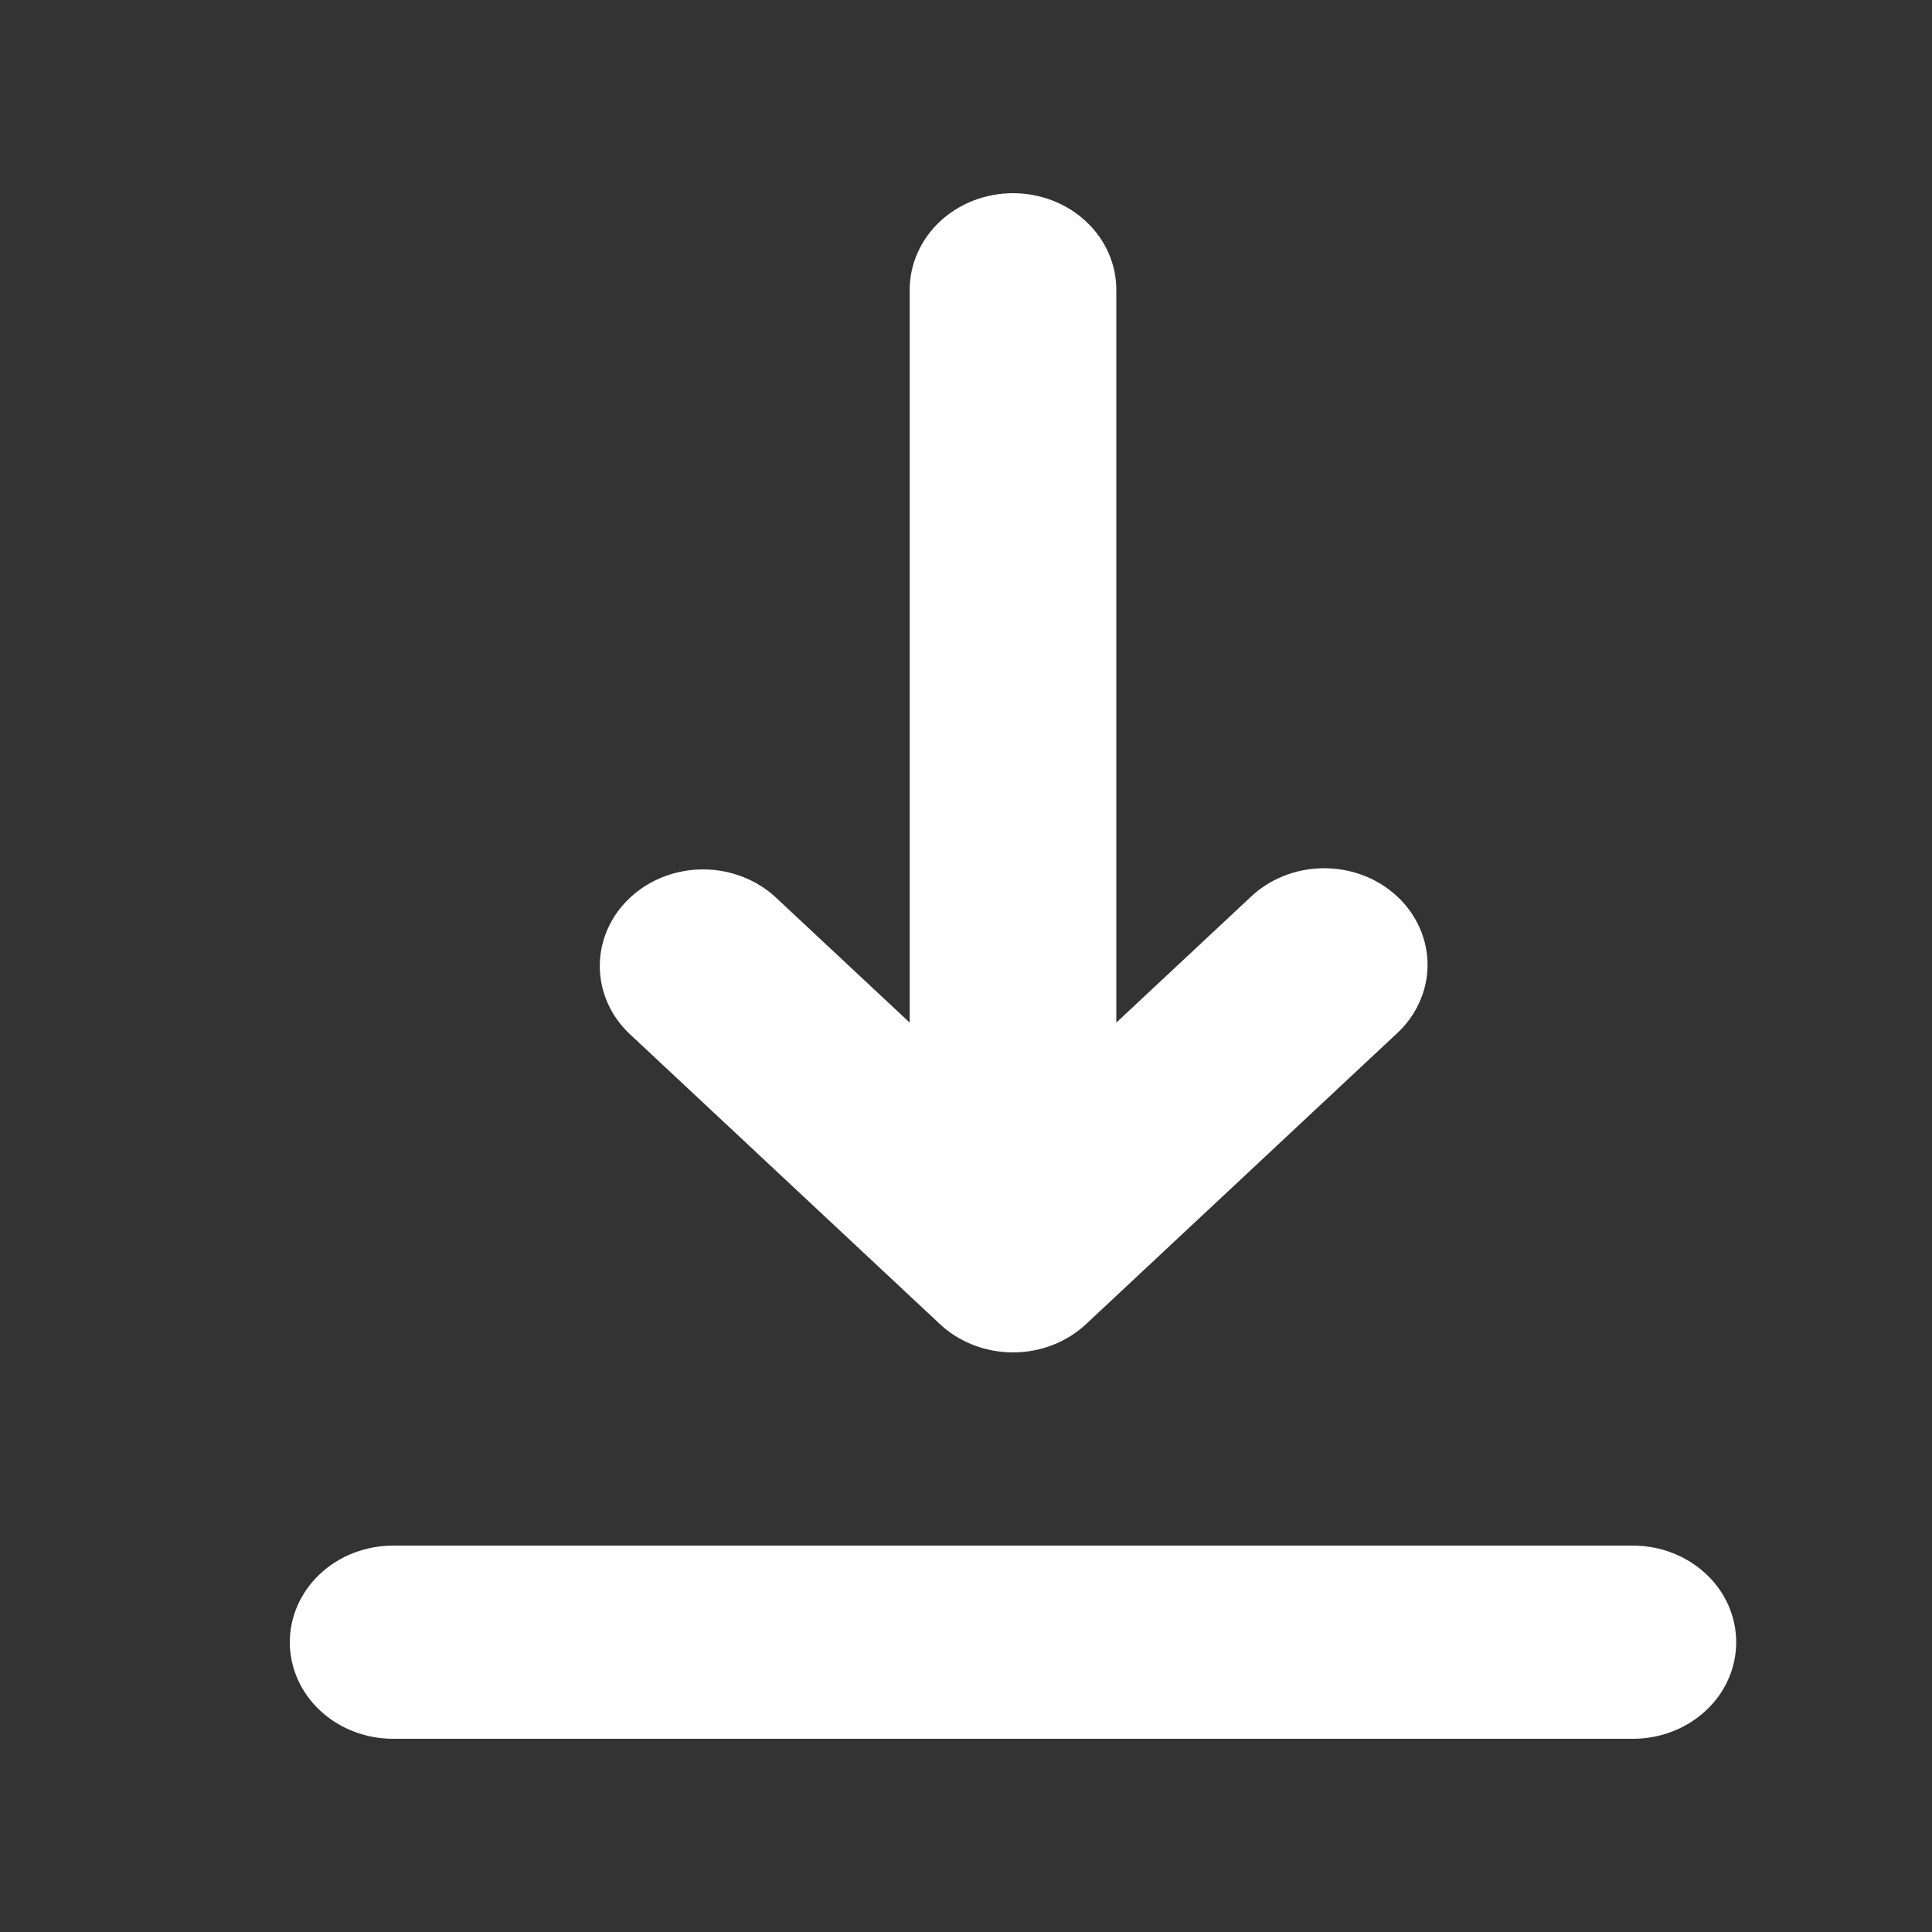 <svg width="20" height="20" viewBox="0 0 20 20" fill="none" xmlns="http://www.w3.org/2000/svg">
<rect x="0" y="0" width="20" height="20" fill="#333333" stroke="none"/>
<path fill-rule="evenodd" clip-rule="evenodd" d="M3 17C3 16.735 3.113 16.48 3.313 16.293C3.514 16.105 3.786 16 4.07 16H16.904C17.187 16 17.459 16.105 17.66 16.293C17.861 16.48 17.973 16.735 17.973 17C17.973 17.265 17.861 17.52 17.66 17.707C17.459 17.895 17.187 18 16.904 18H4.07C3.786 18 3.514 17.895 3.313 17.707C3.113 17.52 3 17.265 3 17ZM6.522 9.293C6.722 9.106 6.994 9 7.278 9C7.562 9 7.834 9.106 8.034 9.293L9.417 10.586V3C9.417 2.735 9.53 2.48 9.73 2.293C9.931 2.105 10.203 2 10.487 2C10.77 2 11.042 2.105 11.243 2.293C11.444 2.48 11.556 2.735 11.556 3V10.586L12.939 9.293C13.038 9.197 13.156 9.121 13.286 9.069C13.417 9.016 13.557 8.989 13.699 8.988C13.841 8.987 13.982 9.012 14.113 9.062C14.245 9.112 14.364 9.187 14.465 9.281C14.565 9.374 14.644 9.486 14.698 9.609C14.752 9.732 14.779 9.864 14.778 9.996C14.777 10.129 14.747 10.26 14.691 10.382C14.635 10.504 14.553 10.615 14.451 10.707L11.243 13.707C11.042 13.895 10.77 14 10.487 14C10.203 14 9.931 13.895 9.73 13.707L6.522 10.707C6.321 10.52 6.209 10.265 6.209 10C6.209 9.735 6.321 9.481 6.522 9.293Z" fill="white"/>
</svg>
